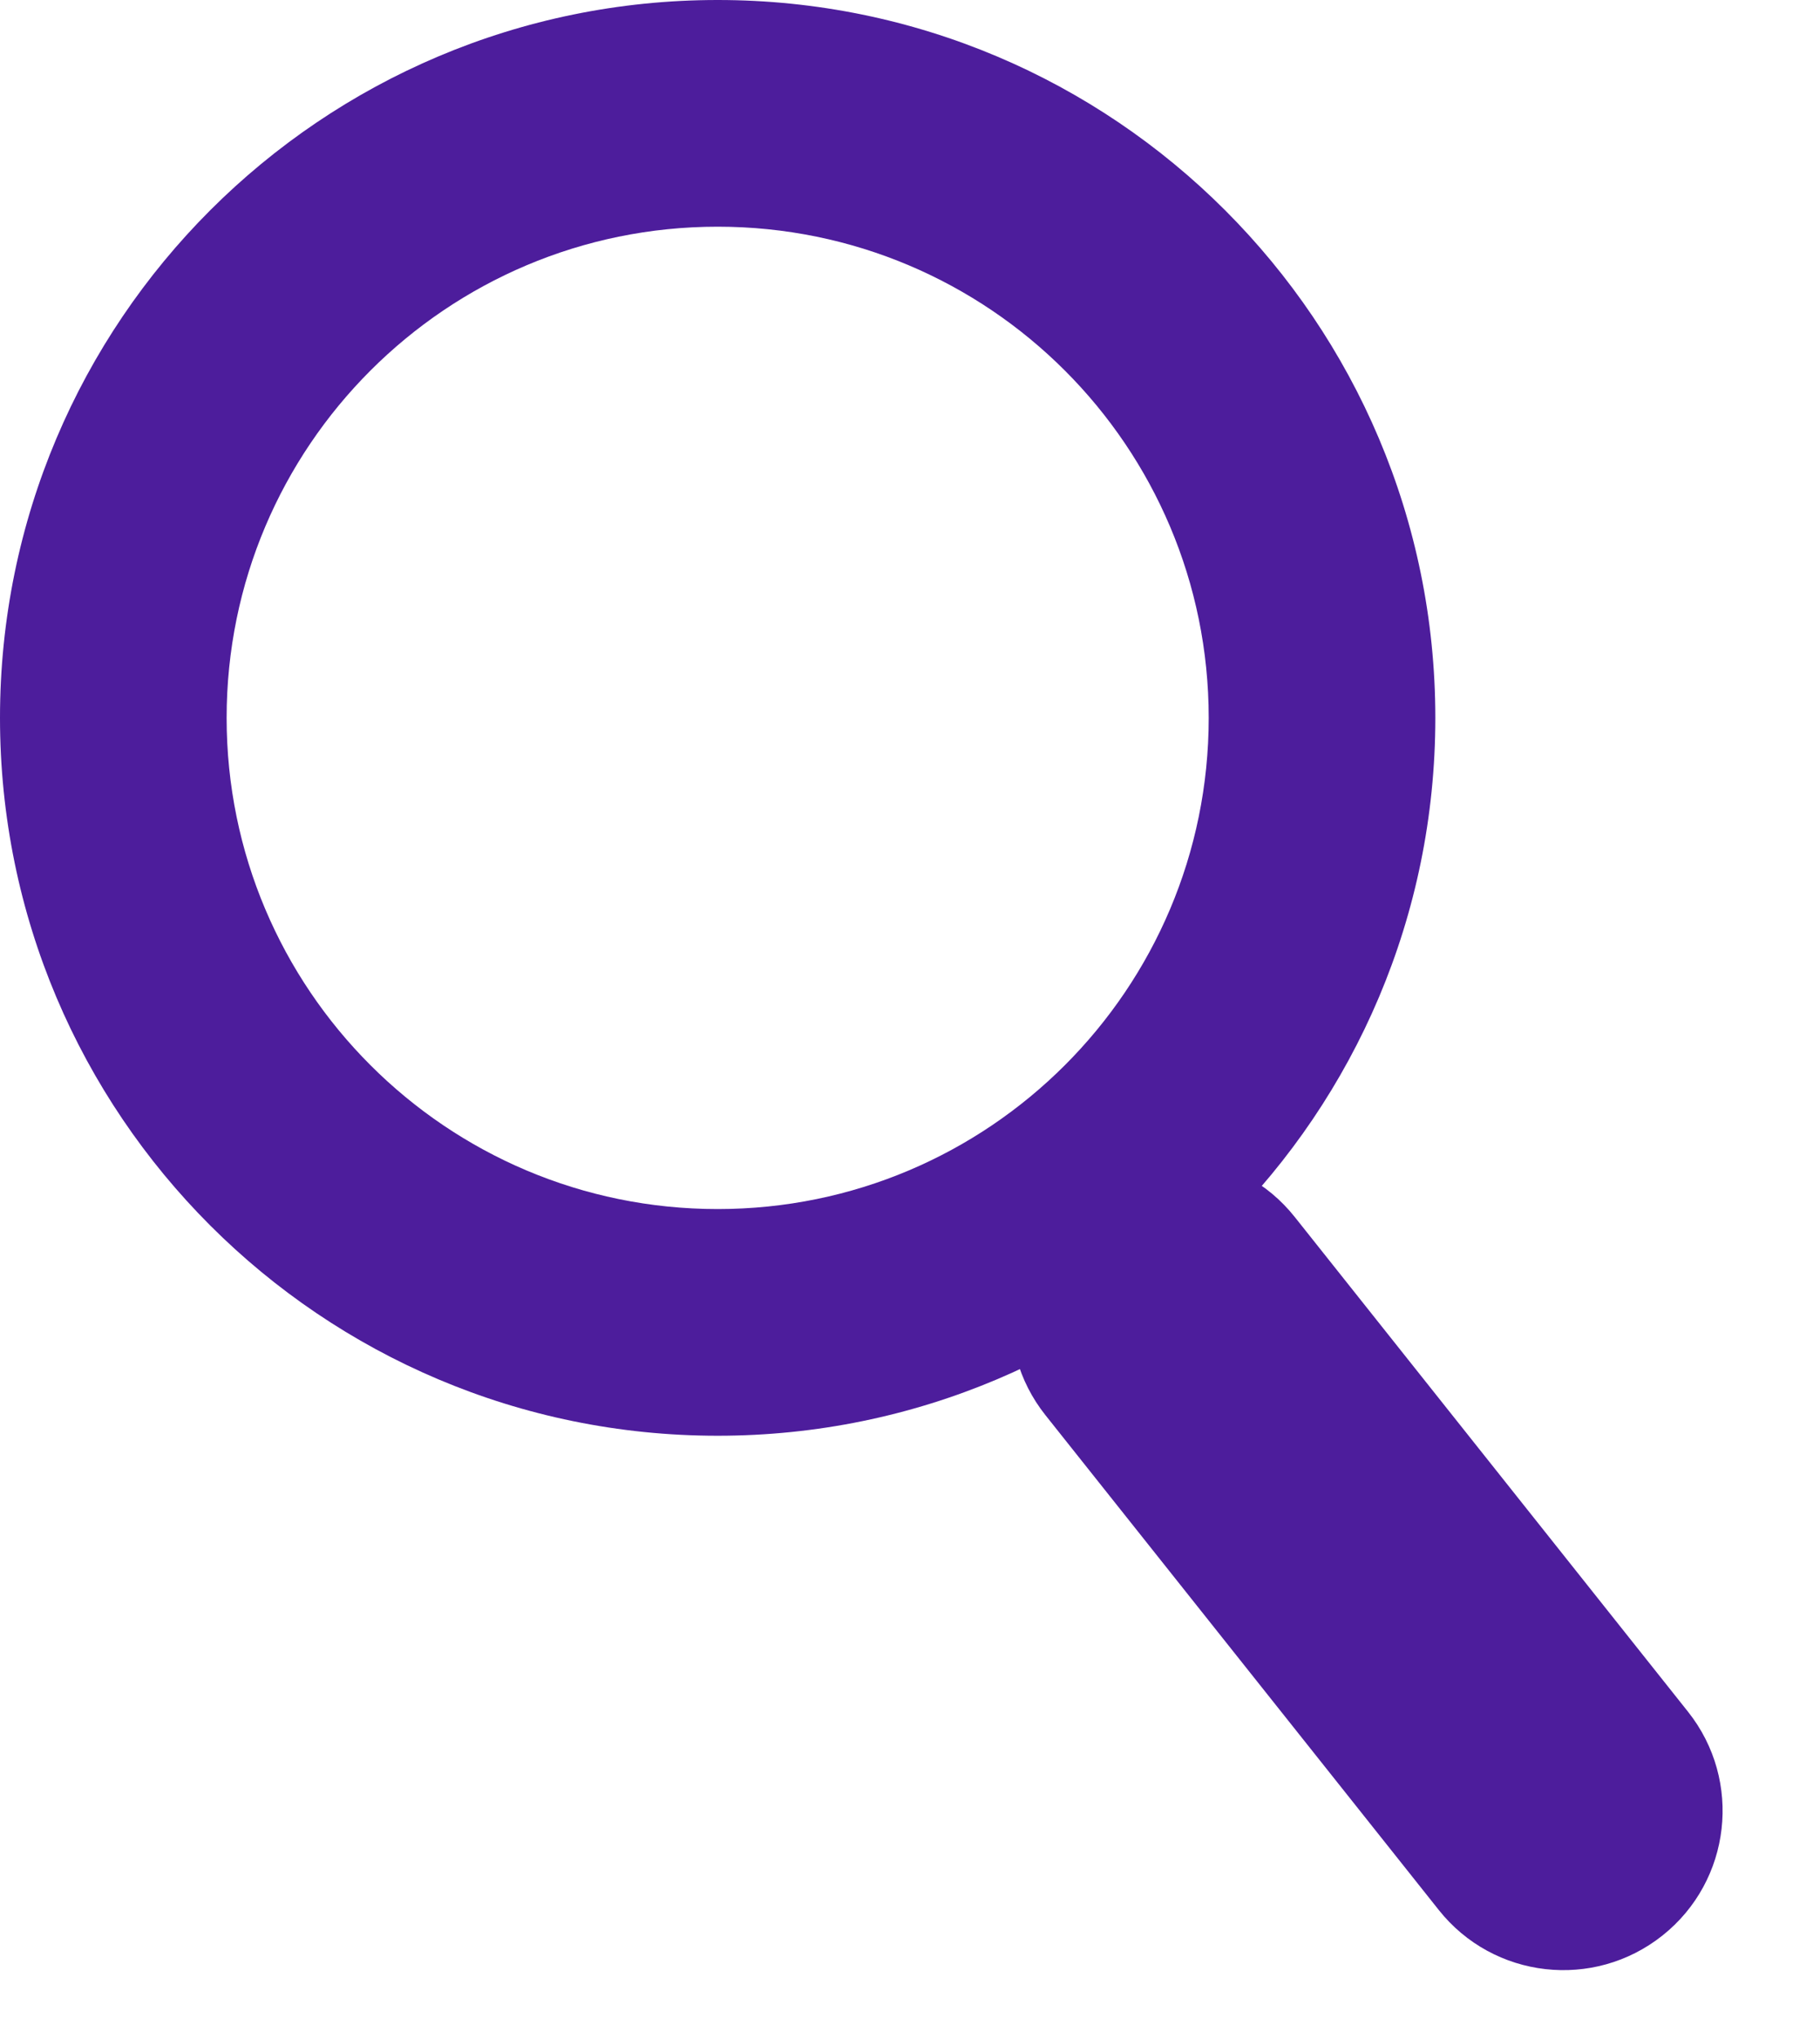 <svg width="25" height="28" viewBox="0 0 25 28" fill="none" xmlns="http://www.w3.org/2000/svg">
<rect width="25" height="28" fill="white"/>
<path fill-rule="evenodd" clip-rule="evenodd" d="M9.858 19.716C15.302 19.716 19.716 15.302 19.716 9.858C19.716 4.414 15.302 0 9.858 0C4.414 0 0 4.414 0 9.858C0 15.302 4.414 19.716 9.858 19.716ZM9.858 16.603C13.583 16.603 16.603 13.583 16.603 9.858C16.603 6.133 13.583 3.113 9.858 3.113C6.133 3.113 3.113 6.133 3.113 9.858C3.113 13.583 6.133 16.603 9.858 16.603Z" fill="#4D1D9C"/>
<path d="M14.712 16.361C15.658 15.609 17.034 15.767 17.785 16.712L23.187 23.506C23.939 24.452 23.781 25.828 22.836 26.579C21.89 27.331 20.514 27.174 19.763 26.228L14.361 19.434C13.609 18.489 13.767 17.113 14.712 16.361Z" fill="#4D1D9C"/>
</svg>
